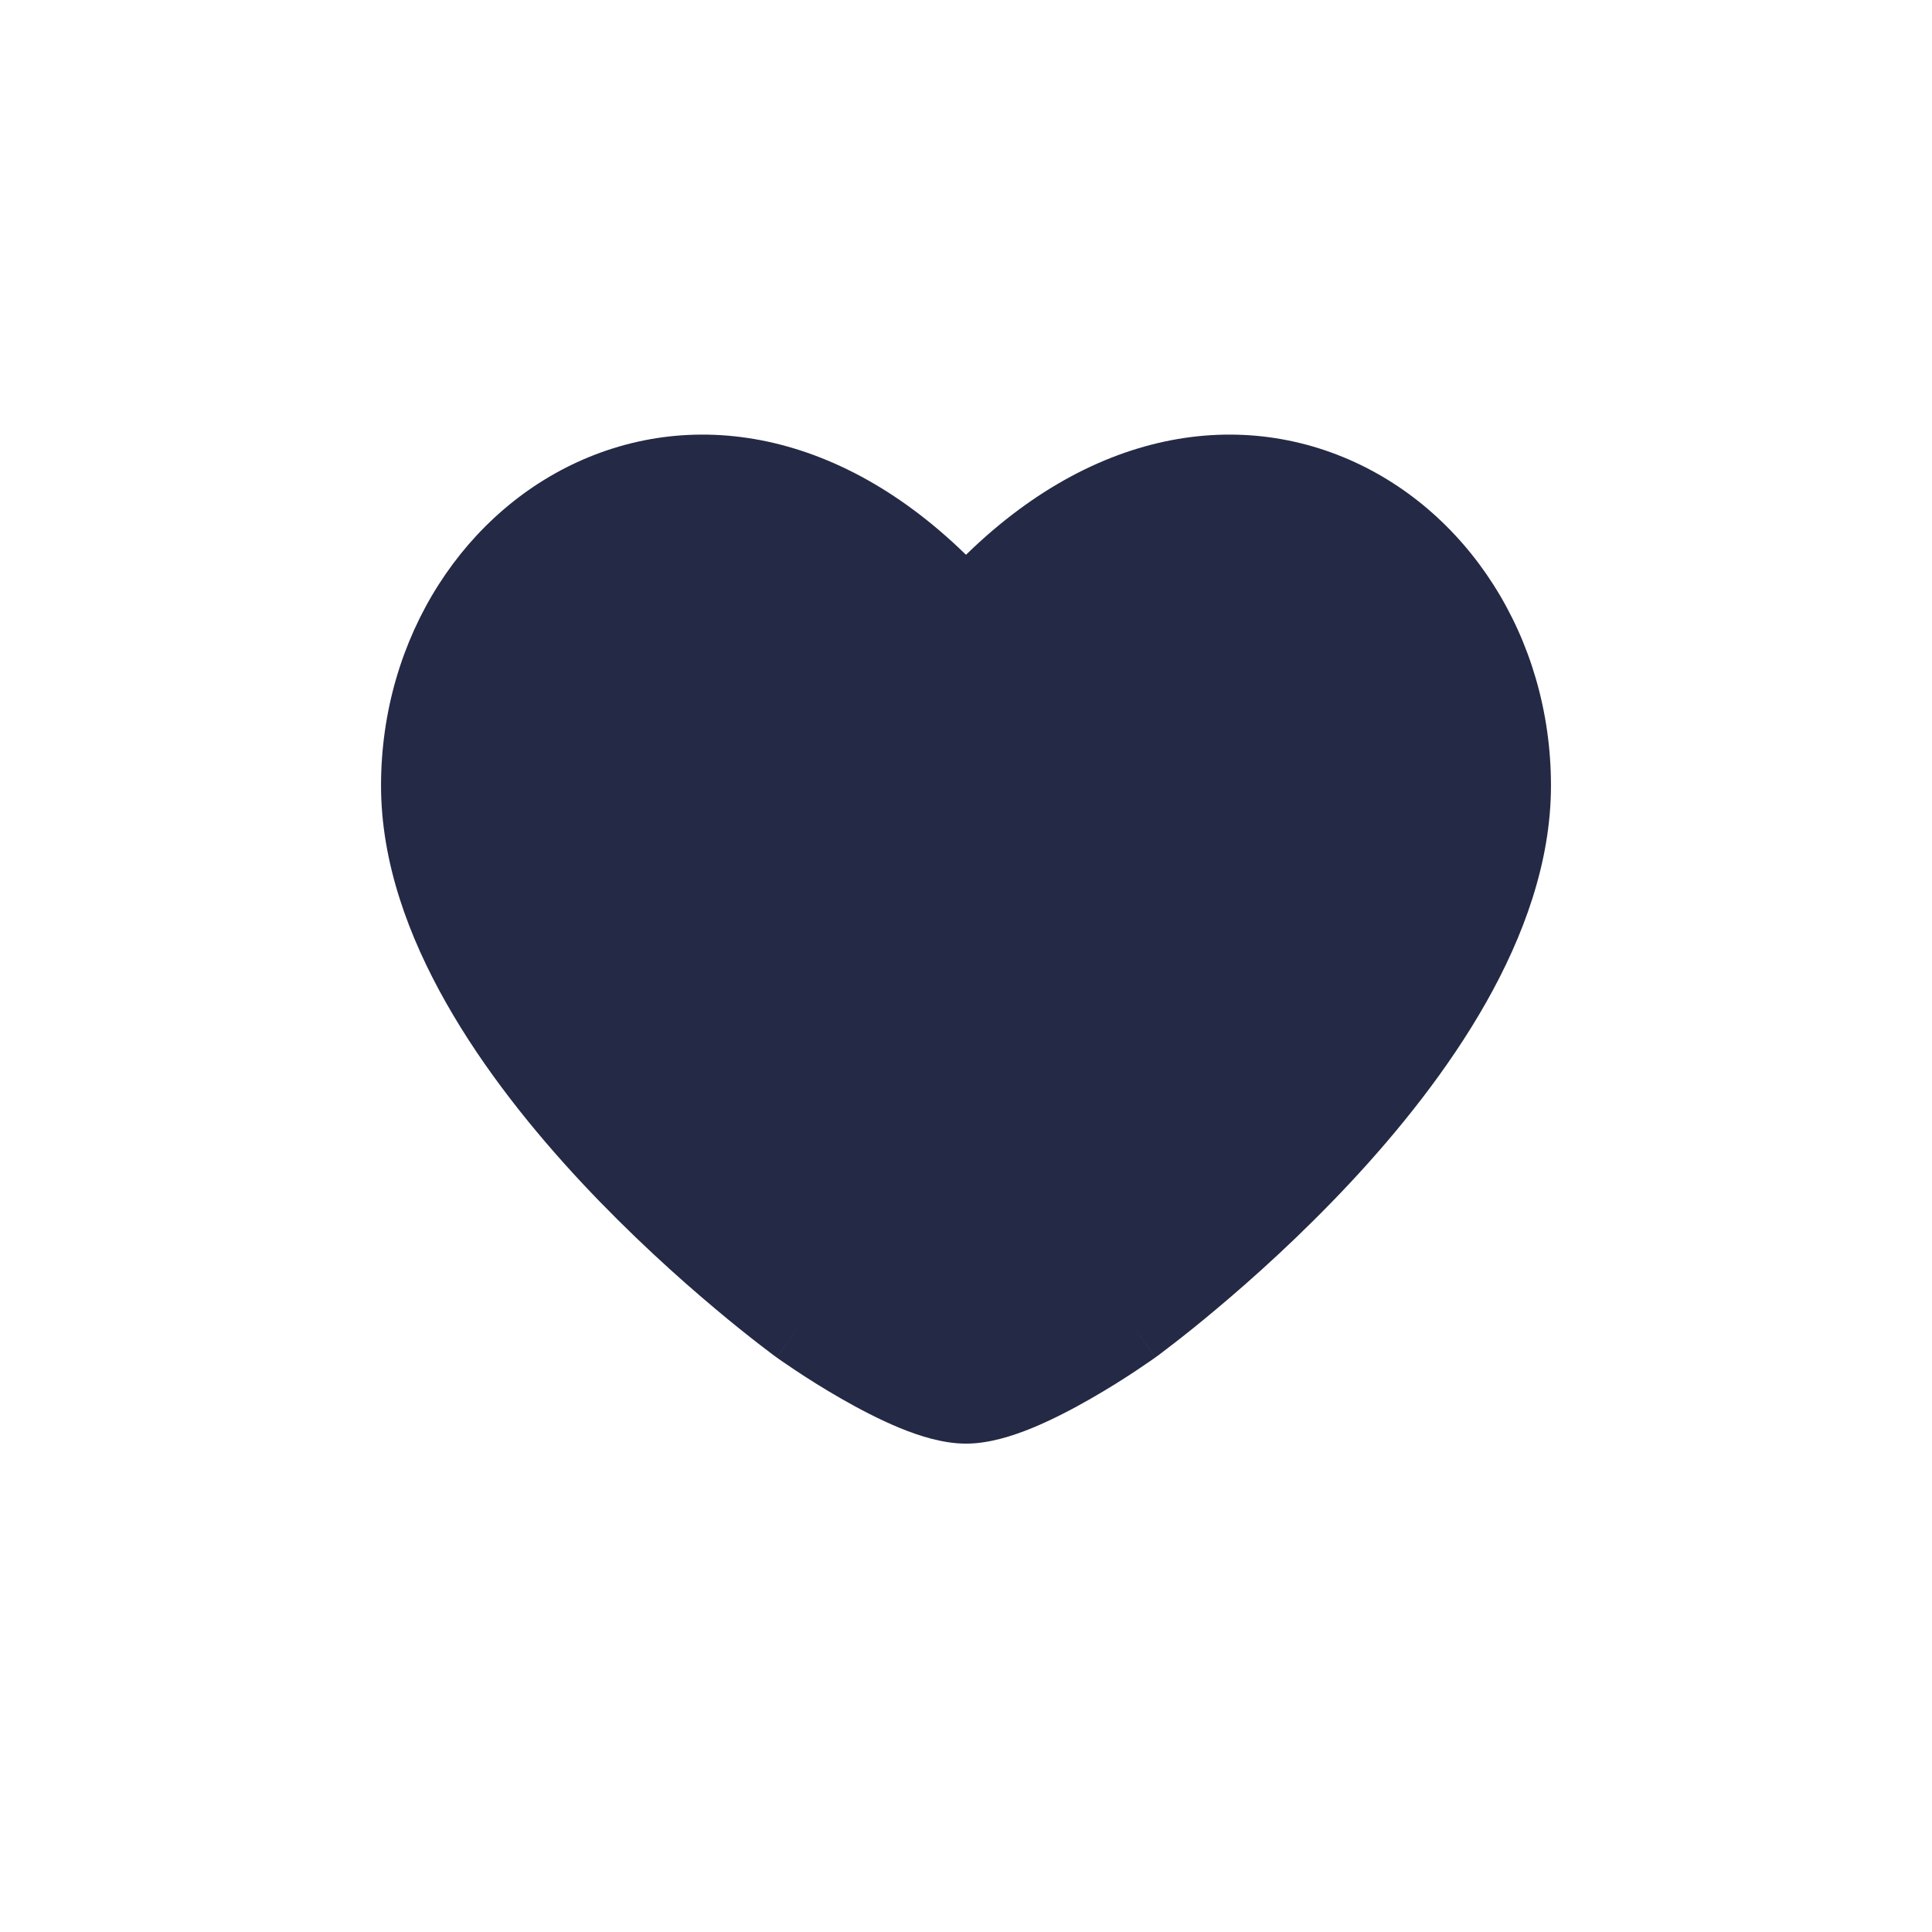 <svg width="36" height="36" viewBox="0 0 36 36" fill="none" xmlns="http://www.w3.org/2000/svg">
<path d="M8 14.638C8 19.501 15 24.566 15 24.566C15 24.566 17 26 18 26C19 26 21 24.566 21 24.566C21 24.566 28 19.501 28 14.638C28 9.776 22.5 6.396 18 11.655C13.5 6.396 8 9.776 8 14.638Z" fill="#242945"/>
<path d="M15 24.566L14.472 25.295L14.476 25.297L15 24.566ZM18 11.655L17.316 12.241C17.487 12.44 17.737 12.555 18 12.555C18.263 12.555 18.513 12.44 18.684 12.241L18 11.655ZM21 24.566L21.524 25.297L21.528 25.295L21 24.566ZM15 24.566C15.528 23.836 15.528 23.837 15.528 23.837C15.528 23.837 15.528 23.837 15.528 23.837C15.528 23.837 15.528 23.837 15.528 23.836C15.527 23.836 15.526 23.835 15.525 23.835C15.523 23.833 15.518 23.83 15.513 23.826C15.501 23.817 15.484 23.804 15.46 23.786C15.412 23.751 15.341 23.697 15.25 23.626C15.067 23.485 14.803 23.276 14.485 23.009C13.848 22.474 13.001 21.714 12.158 20.811C11.312 19.905 10.486 18.873 9.877 17.797C9.264 16.716 8.9 15.643 8.9 14.638H7.1C7.1 16.065 7.611 17.448 8.311 18.684C9.013 19.925 9.938 21.072 10.842 22.04C11.749 23.01 12.652 23.821 13.328 24.387C13.666 24.672 13.949 24.896 14.149 25.05C14.249 25.128 14.328 25.188 14.383 25.229C14.41 25.249 14.432 25.265 14.447 25.276C14.454 25.282 14.46 25.286 14.465 25.289C14.467 25.291 14.469 25.292 14.47 25.293C14.47 25.293 14.471 25.294 14.471 25.294C14.472 25.294 14.472 25.294 14.472 25.294C14.472 25.295 14.472 25.295 15 24.566ZM8.9 14.638C8.9 12.539 10.084 10.828 11.654 10.184C13.158 9.566 15.262 9.84 17.316 12.241L18.684 11.07C16.238 8.211 13.342 7.545 10.971 8.518C8.666 9.465 7.1 11.875 7.1 14.638H8.9ZM15 24.566C14.476 25.297 14.476 25.297 14.476 25.297C14.476 25.297 14.476 25.297 14.476 25.297C14.476 25.297 14.476 25.297 14.476 25.298C14.477 25.298 14.478 25.298 14.478 25.299C14.48 25.3 14.482 25.301 14.484 25.303C14.489 25.306 14.495 25.311 14.504 25.317C14.521 25.329 14.545 25.346 14.575 25.367C14.637 25.409 14.724 25.469 14.831 25.54C15.045 25.682 15.343 25.872 15.677 26.063C16.008 26.253 16.39 26.453 16.768 26.609C17.125 26.755 17.57 26.9 18 26.9V25.1C17.93 25.1 17.75 25.066 17.451 24.943C17.173 24.829 16.867 24.671 16.573 24.502C16.282 24.335 16.017 24.166 15.825 24.039C15.729 23.976 15.652 23.923 15.6 23.887C15.574 23.869 15.554 23.855 15.541 23.846C15.535 23.842 15.53 23.838 15.527 23.836C15.526 23.835 15.525 23.835 15.525 23.834C15.524 23.834 15.524 23.834 15.524 23.834C15.524 23.834 15.524 23.834 15.524 23.834C15.524 23.834 15.524 23.834 15.524 23.834C15.524 23.834 15.524 23.834 15 24.566ZM21 24.566C21.528 25.295 21.528 25.295 21.528 25.294C21.528 25.294 21.528 25.294 21.529 25.294C21.529 25.294 21.529 25.293 21.53 25.293C21.531 25.292 21.533 25.291 21.535 25.289C21.54 25.286 21.546 25.282 21.553 25.276C21.568 25.265 21.59 25.249 21.617 25.229C21.672 25.188 21.751 25.128 21.851 25.05C22.051 24.896 22.334 24.672 22.672 24.387C23.348 23.821 24.251 23.01 25.158 22.04C26.062 21.072 26.986 19.925 27.689 18.684C28.389 17.448 28.9 16.065 28.9 14.638H27.1C27.1 15.643 26.736 16.716 26.123 17.797C25.514 18.873 24.688 19.905 23.842 20.811C22.999 21.714 22.152 22.474 21.515 23.009C21.197 23.276 20.933 23.485 20.75 23.626C20.659 23.697 20.588 23.751 20.54 23.786C20.516 23.804 20.499 23.817 20.487 23.826C20.482 23.83 20.477 23.833 20.475 23.835C20.474 23.835 20.473 23.836 20.472 23.836C20.472 23.837 20.472 23.837 20.472 23.837C20.472 23.837 20.472 23.837 20.472 23.837C20.472 23.837 20.472 23.836 21 24.566ZM28.9 14.638C28.9 11.875 27.334 9.465 25.029 8.518C22.658 7.545 19.762 8.211 17.316 11.07L18.684 12.241C20.738 9.84 22.842 9.566 24.346 10.184C25.916 10.828 27.1 12.539 27.1 14.638H28.9ZM21 24.566C20.476 23.834 20.476 23.834 20.476 23.834C20.476 23.834 20.476 23.834 20.476 23.834C20.476 23.834 20.476 23.834 20.476 23.834C20.476 23.834 20.476 23.834 20.475 23.834C20.475 23.835 20.474 23.835 20.473 23.836C20.47 23.838 20.465 23.842 20.459 23.846C20.446 23.855 20.426 23.869 20.4 23.887C20.348 23.923 20.271 23.976 20.175 24.039C19.983 24.166 19.718 24.335 19.427 24.502C19.133 24.671 18.827 24.829 18.549 24.943C18.25 25.066 18.07 25.1 18 25.1V26.9C18.43 26.9 18.875 26.755 19.232 26.609C19.61 26.453 19.992 26.253 20.323 26.063C20.657 25.872 20.955 25.682 21.169 25.54C21.276 25.469 21.363 25.409 21.424 25.367C21.455 25.346 21.479 25.329 21.496 25.317C21.505 25.311 21.511 25.306 21.516 25.303C21.518 25.301 21.52 25.3 21.522 25.299C21.522 25.298 21.523 25.298 21.523 25.298C21.524 25.297 21.524 25.297 21.524 25.297C21.524 25.297 21.524 25.297 21.524 25.297C21.524 25.297 21.524 25.297 21 24.566Z" fill="#242945"/>
</svg>
